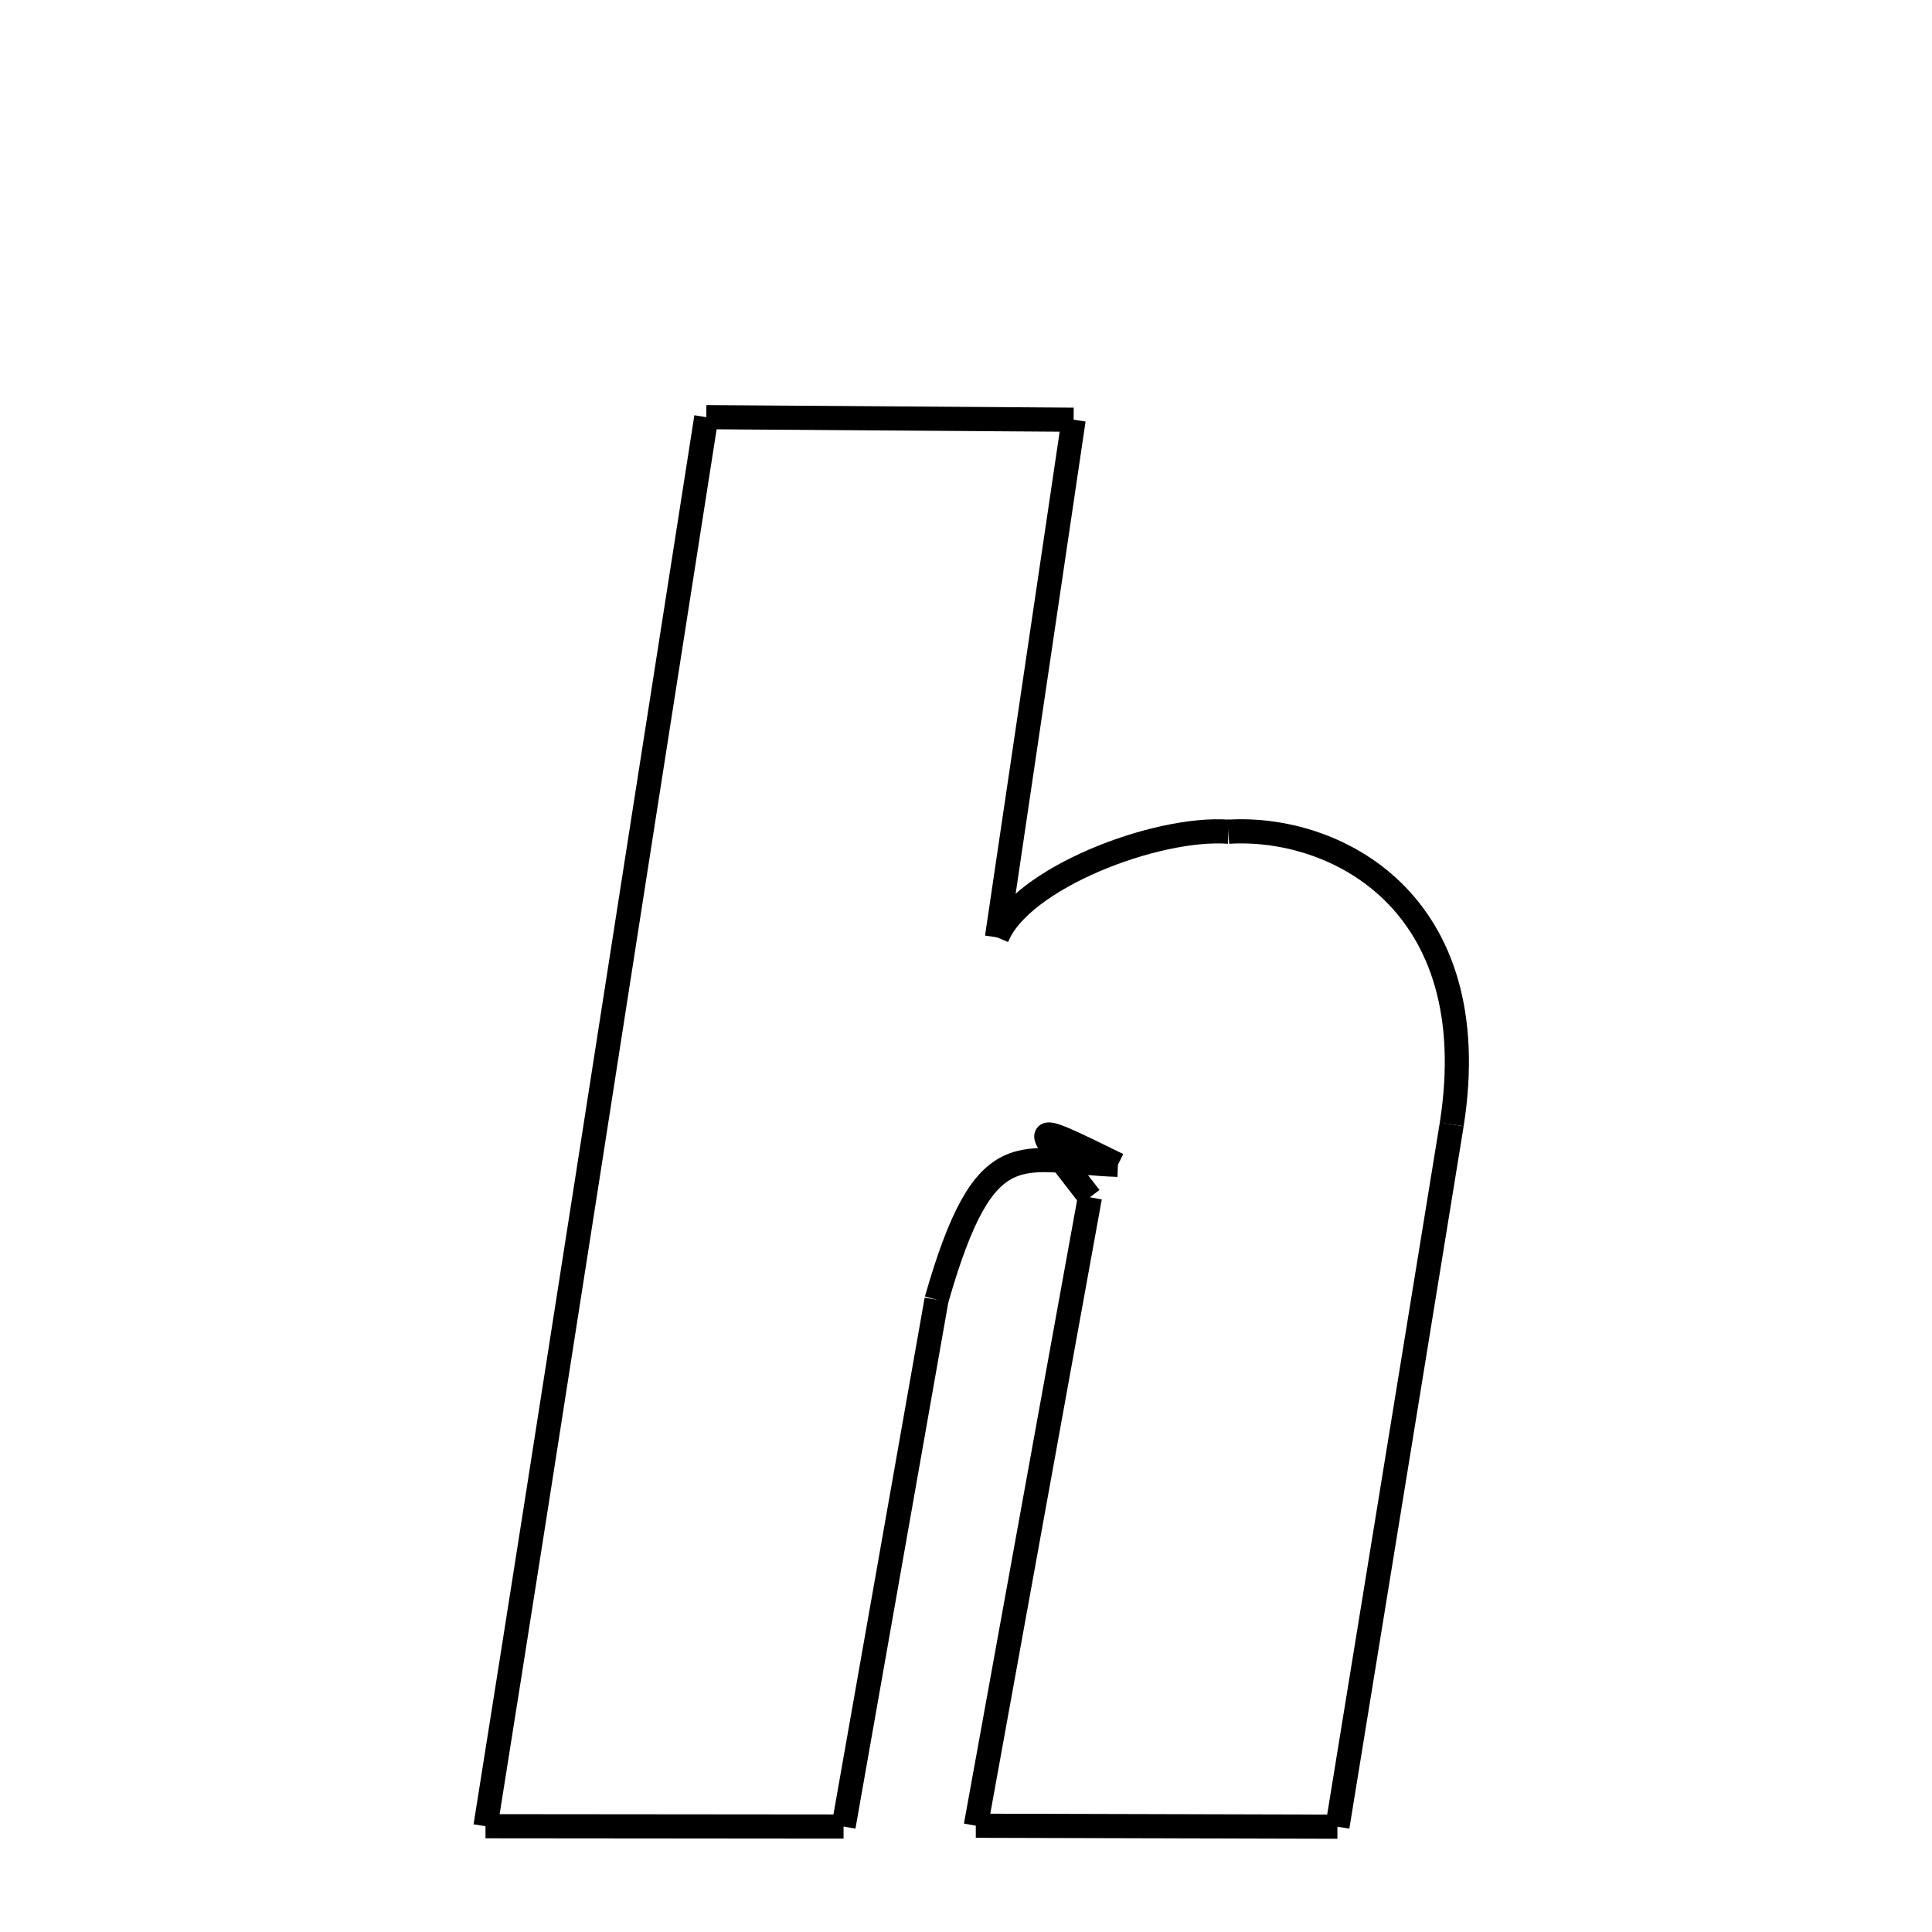 <svg xmlns="http://www.w3.org/2000/svg" xmlns:xlink="http://www.w3.org/1999/xlink" width="50px" height="50px" viewBox="0 0 24 24">
<style type="text/css">
.pen {
	stroke-dashoffset: 0;
	animation-duration: 10s;
	animation-iteration-count: 1000;
	animation-timing-function: ease;
}
.path00 {
		stroke-dasharray: 9;
		animation-name: dash00 
}
@keyframes dash00 {
	0.0% {
		stroke-dashoffset: 9;
	}
	6.085% {
		stroke-dashoffset: 0;
	}
}
.path01 {
		stroke-dasharray: 12;
		animation-name: dash01 
}
@keyframes dash01 {
	0%, 6.085% {
		stroke-dashoffset: 12;
	}
	14.752% {
		stroke-dashoffset: 0;
	}
}
.path02 {
		stroke-dasharray: 6;
		animation-name: dash02 
}
@keyframes dash02 {
	0%, 14.752% {
		stroke-dashoffset: 6;
	}
	19.144% {
		stroke-dashoffset: 0;
	}
}
.path03 {
		stroke-dasharray: 10;
		animation-name: dash03 
}
@keyframes dash03 {
	0%, 19.144% {
		stroke-dashoffset: 10;
	}
	26.263% {
		stroke-dashoffset: 0;
	}
}
.path04 {
		stroke-dasharray: 17;
		animation-name: dash04 
}
@keyframes dash04 {
	0%, 26.263% {
		stroke-dashoffset: 17;
	}
	38.05% {
		stroke-dashoffset: 0;
	}
}
.path05 {
		stroke-dasharray: 8;
		animation-name: dash05 
}
@keyframes dash05 {
	0%, 38.05% {
		stroke-dashoffset: 8;
	}
	44.041% {
		stroke-dashoffset: 0;
	}
}
.path06 {
		stroke-dasharray: 15;
		animation-name: dash06 
}
@keyframes dash06 {
	0%, 44.041% {
		stroke-dashoffset: 15;
	}
	54.623% {
		stroke-dashoffset: 0;
	}
}
.path07 {
		stroke-dasharray: 3;
		animation-name: dash07 
}
@keyframes dash07 {
	0%, 54.623% {
		stroke-dashoffset: 3;
	}
	57.182% {
		stroke-dashoffset: 0;
	}
}
.path08 {
		stroke-dasharray: 6;
		animation-name: dash08 
}
@keyframes dash08 {
	0%, 57.182% {
		stroke-dashoffset: 6;
	}
	61.578% {
		stroke-dashoffset: 0;
	}
}
.path09 {
		stroke-dasharray: 13;
		animation-name: dash09 
}
@keyframes dash09 {
	0%, 61.578% {
		stroke-dashoffset: 13;
	}
	70.44% {
		stroke-dashoffset: 0;
	}
}
.path10 {
		stroke-dasharray: 8;
		animation-name: dash10 
}
@keyframes dash10 {
	0%, 70.44% {
		stroke-dashoffset: 8;
	}
	76.372% {
		stroke-dashoffset: 0;
	}
}
.path11 {
		stroke-dasharray: 35;
		animation-name: dash11 
}
@keyframes dash11 {
	0%, 76.372% {
		stroke-dashoffset: 35;
	}
	100.0% {
		stroke-dashoffset: 0;
	}
}
</style>
<path class="pen path00" d="M 8.774 5.182 L 13.337 5.214 " fill="none" stroke="black" stroke-width="0.3"></path>
<path class="pen path01" d="M 13.337 5.214 L 12.385 11.644 " fill="none" stroke="black" stroke-width="0.3"></path>
<path class="pen path02" d="M 12.385 11.644 C 12.677 10.91 14.364 10.265 15.261 10.332 " fill="none" stroke="black" stroke-width="0.3"></path>
<path class="pen path03" d="M 15.261 10.332 C 16.573 10.25 18.47 11.184 18.034 13.967 " fill="none" stroke="black" stroke-width="0.3"></path>
<path class="pen path04" d="M 18.034 13.967 L 16.614 22.692 " fill="none" stroke="black" stroke-width="0.3"></path>
<path class="pen path05" d="M 16.614 22.692 L 12.122 22.68 " fill="none" stroke="black" stroke-width="0.3"></path>
<path class="pen path06" d="M 12.122 22.68 L 13.539 14.873 " fill="none" stroke="black" stroke-width="0.3"></path>
<path class="pen path07" d="M 13.539 14.873 C 12.845 13.964 12.677 13.876 13.887 14.47 " fill="none" stroke="black" stroke-width="0.3"></path>
<path class="pen path08" d="M 13.887 14.47 C 12.674 14.429 12.245 14.013 11.634 16.146 " fill="none" stroke="black" stroke-width="0.3"></path>
<path class="pen path09" d="M 11.634 16.146 L 10.479 22.69 " fill="none" stroke="black" stroke-width="0.3"></path>
<path class="pen path10" d="M 10.479 22.69 L 6.031 22.686 " fill="none" stroke="black" stroke-width="0.3"></path>
<path class="pen path11" d="M 6.031 22.686 C 6.898 17.244 7.63 12.467 8.774 5.182 " fill="none" stroke="black" stroke-width="0.3"></path>
</svg>
